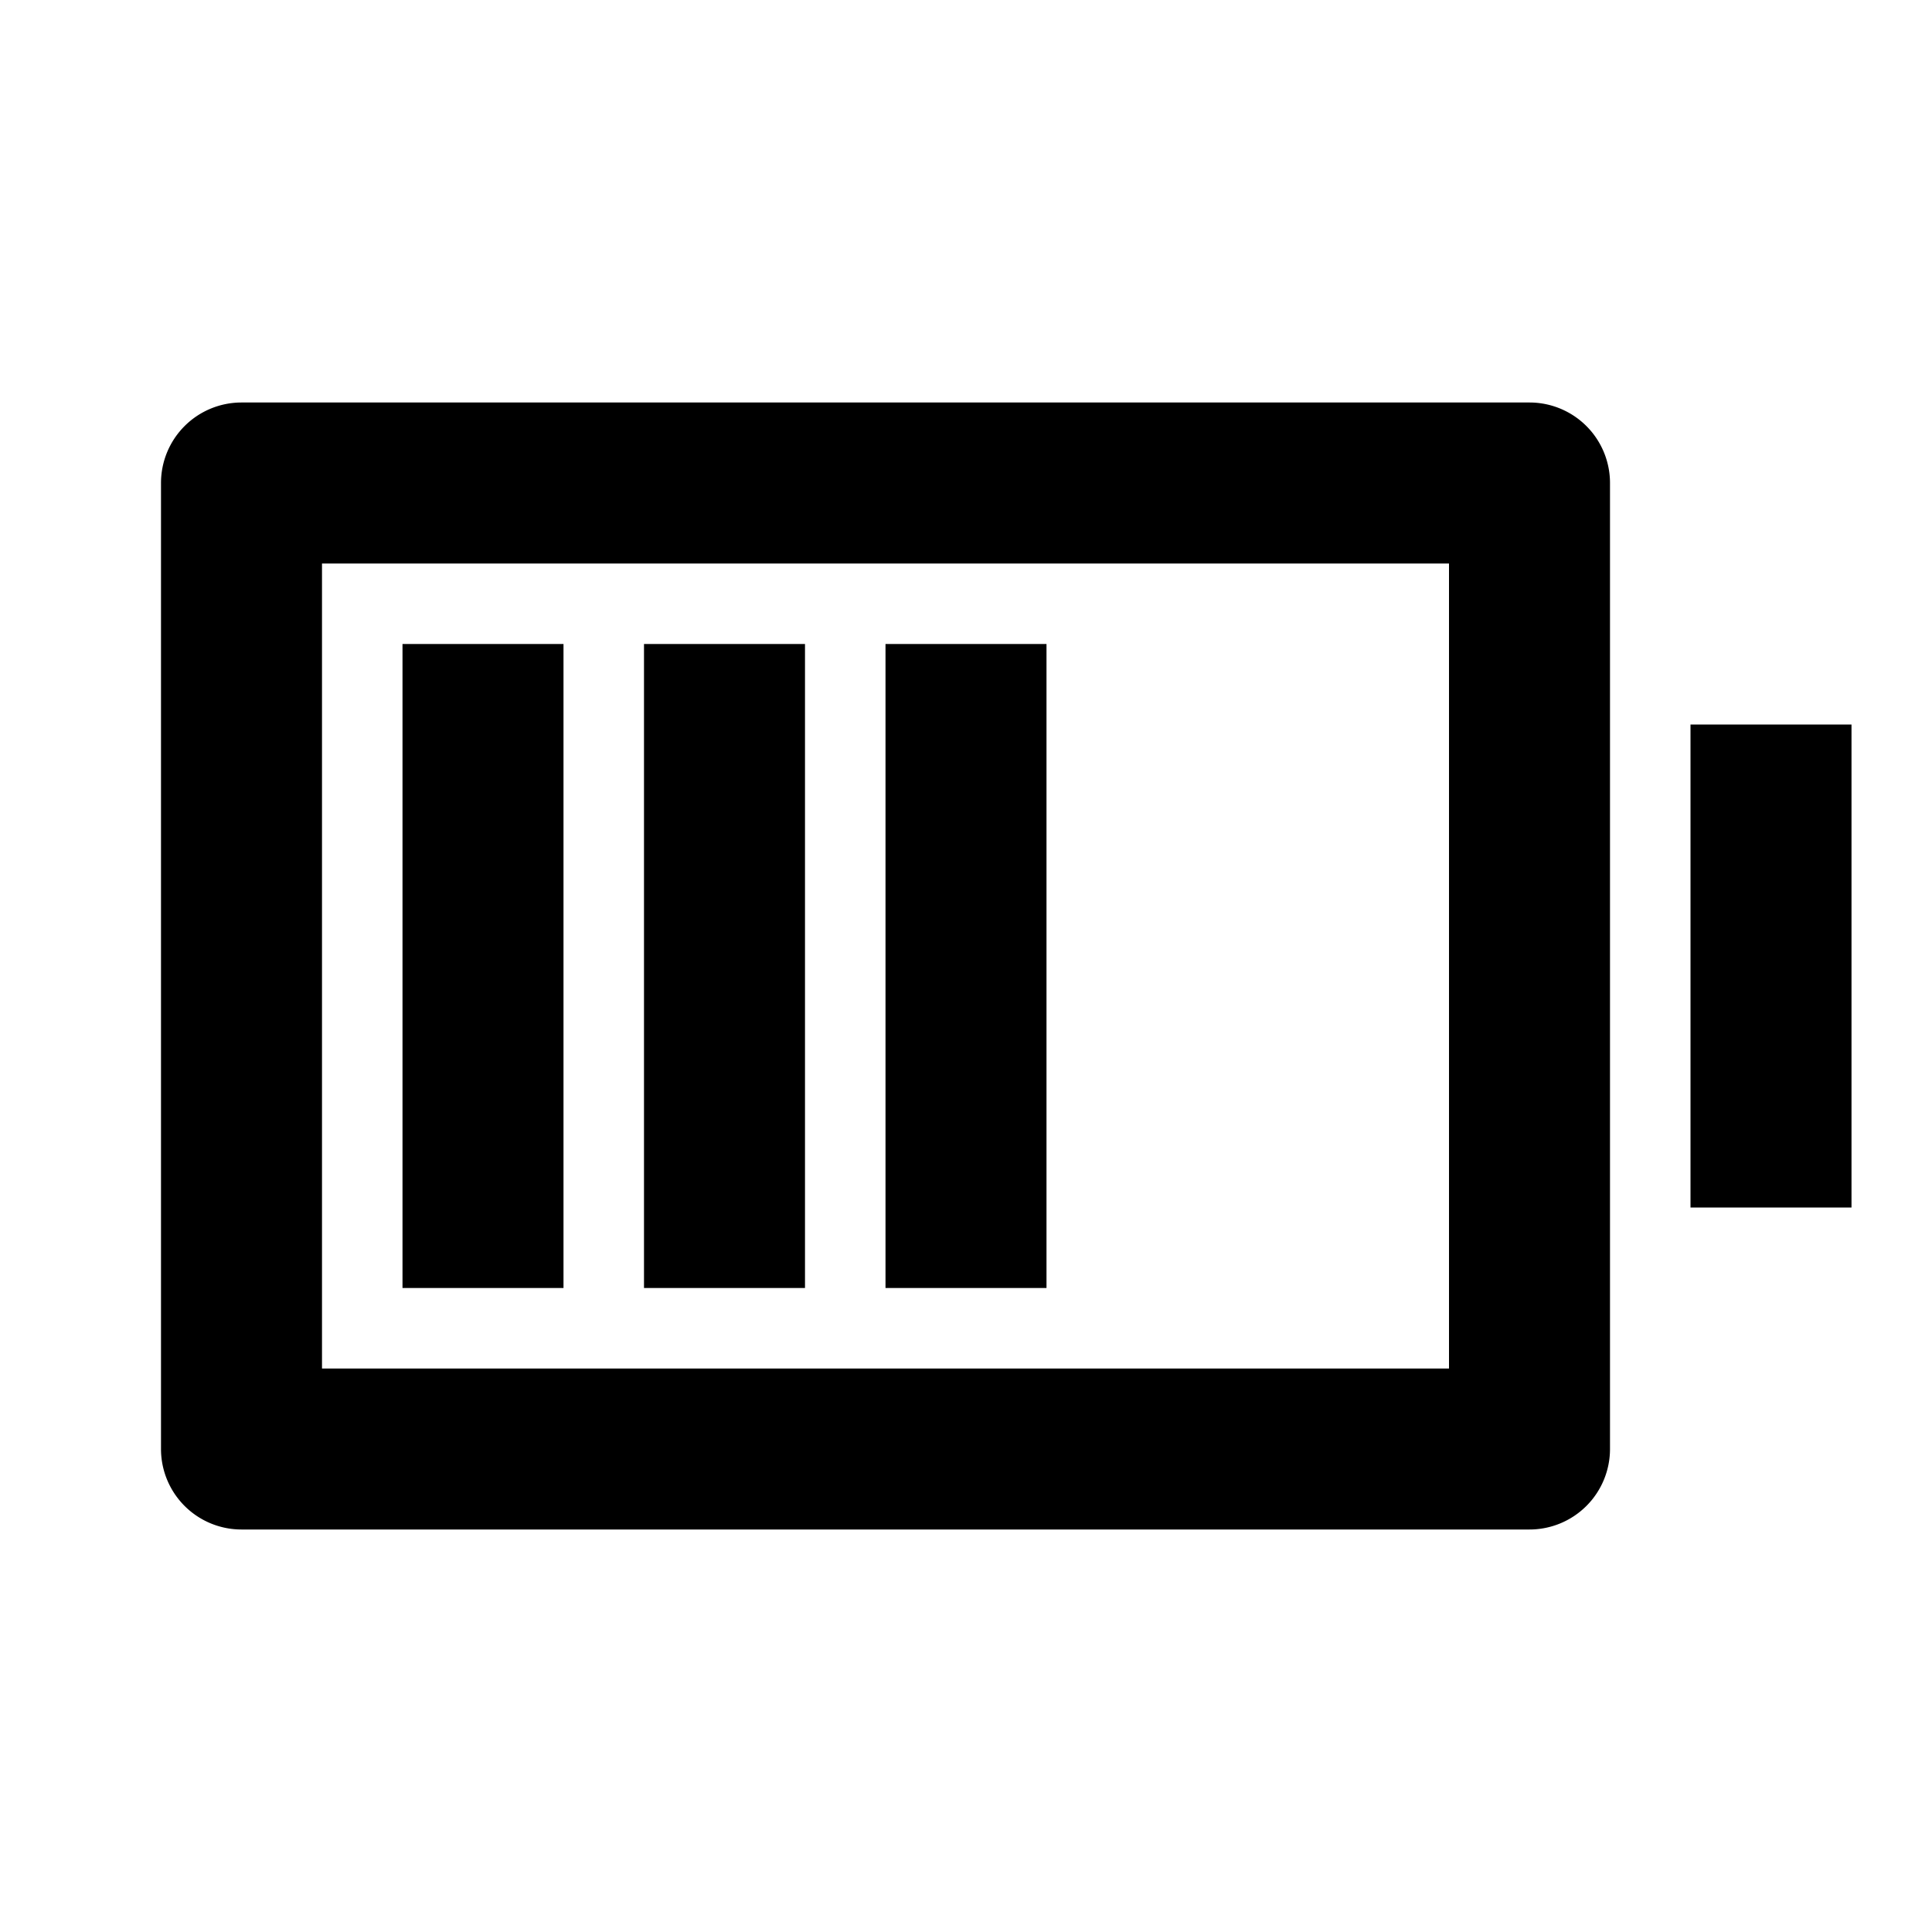 <svg xmlns="http://www.w3.org/2000/svg" viewBox="0 0 24 24" fill="currentColor"><path d="M4 7v10h14V7H4zM3 5h16a1 1 0 011 1v12a1 1 0 01-1 1H3a1 1 0 01-1-1V6a1 1 0 011-1zm18 4h2v6h-2V9z"/><path fill-rule="evenodd" d="M5 16V8h2v8H5zm3 0V8h2v8H8zm3 0V8h2v8h-2z" clip-rule="evenodd"/></svg>